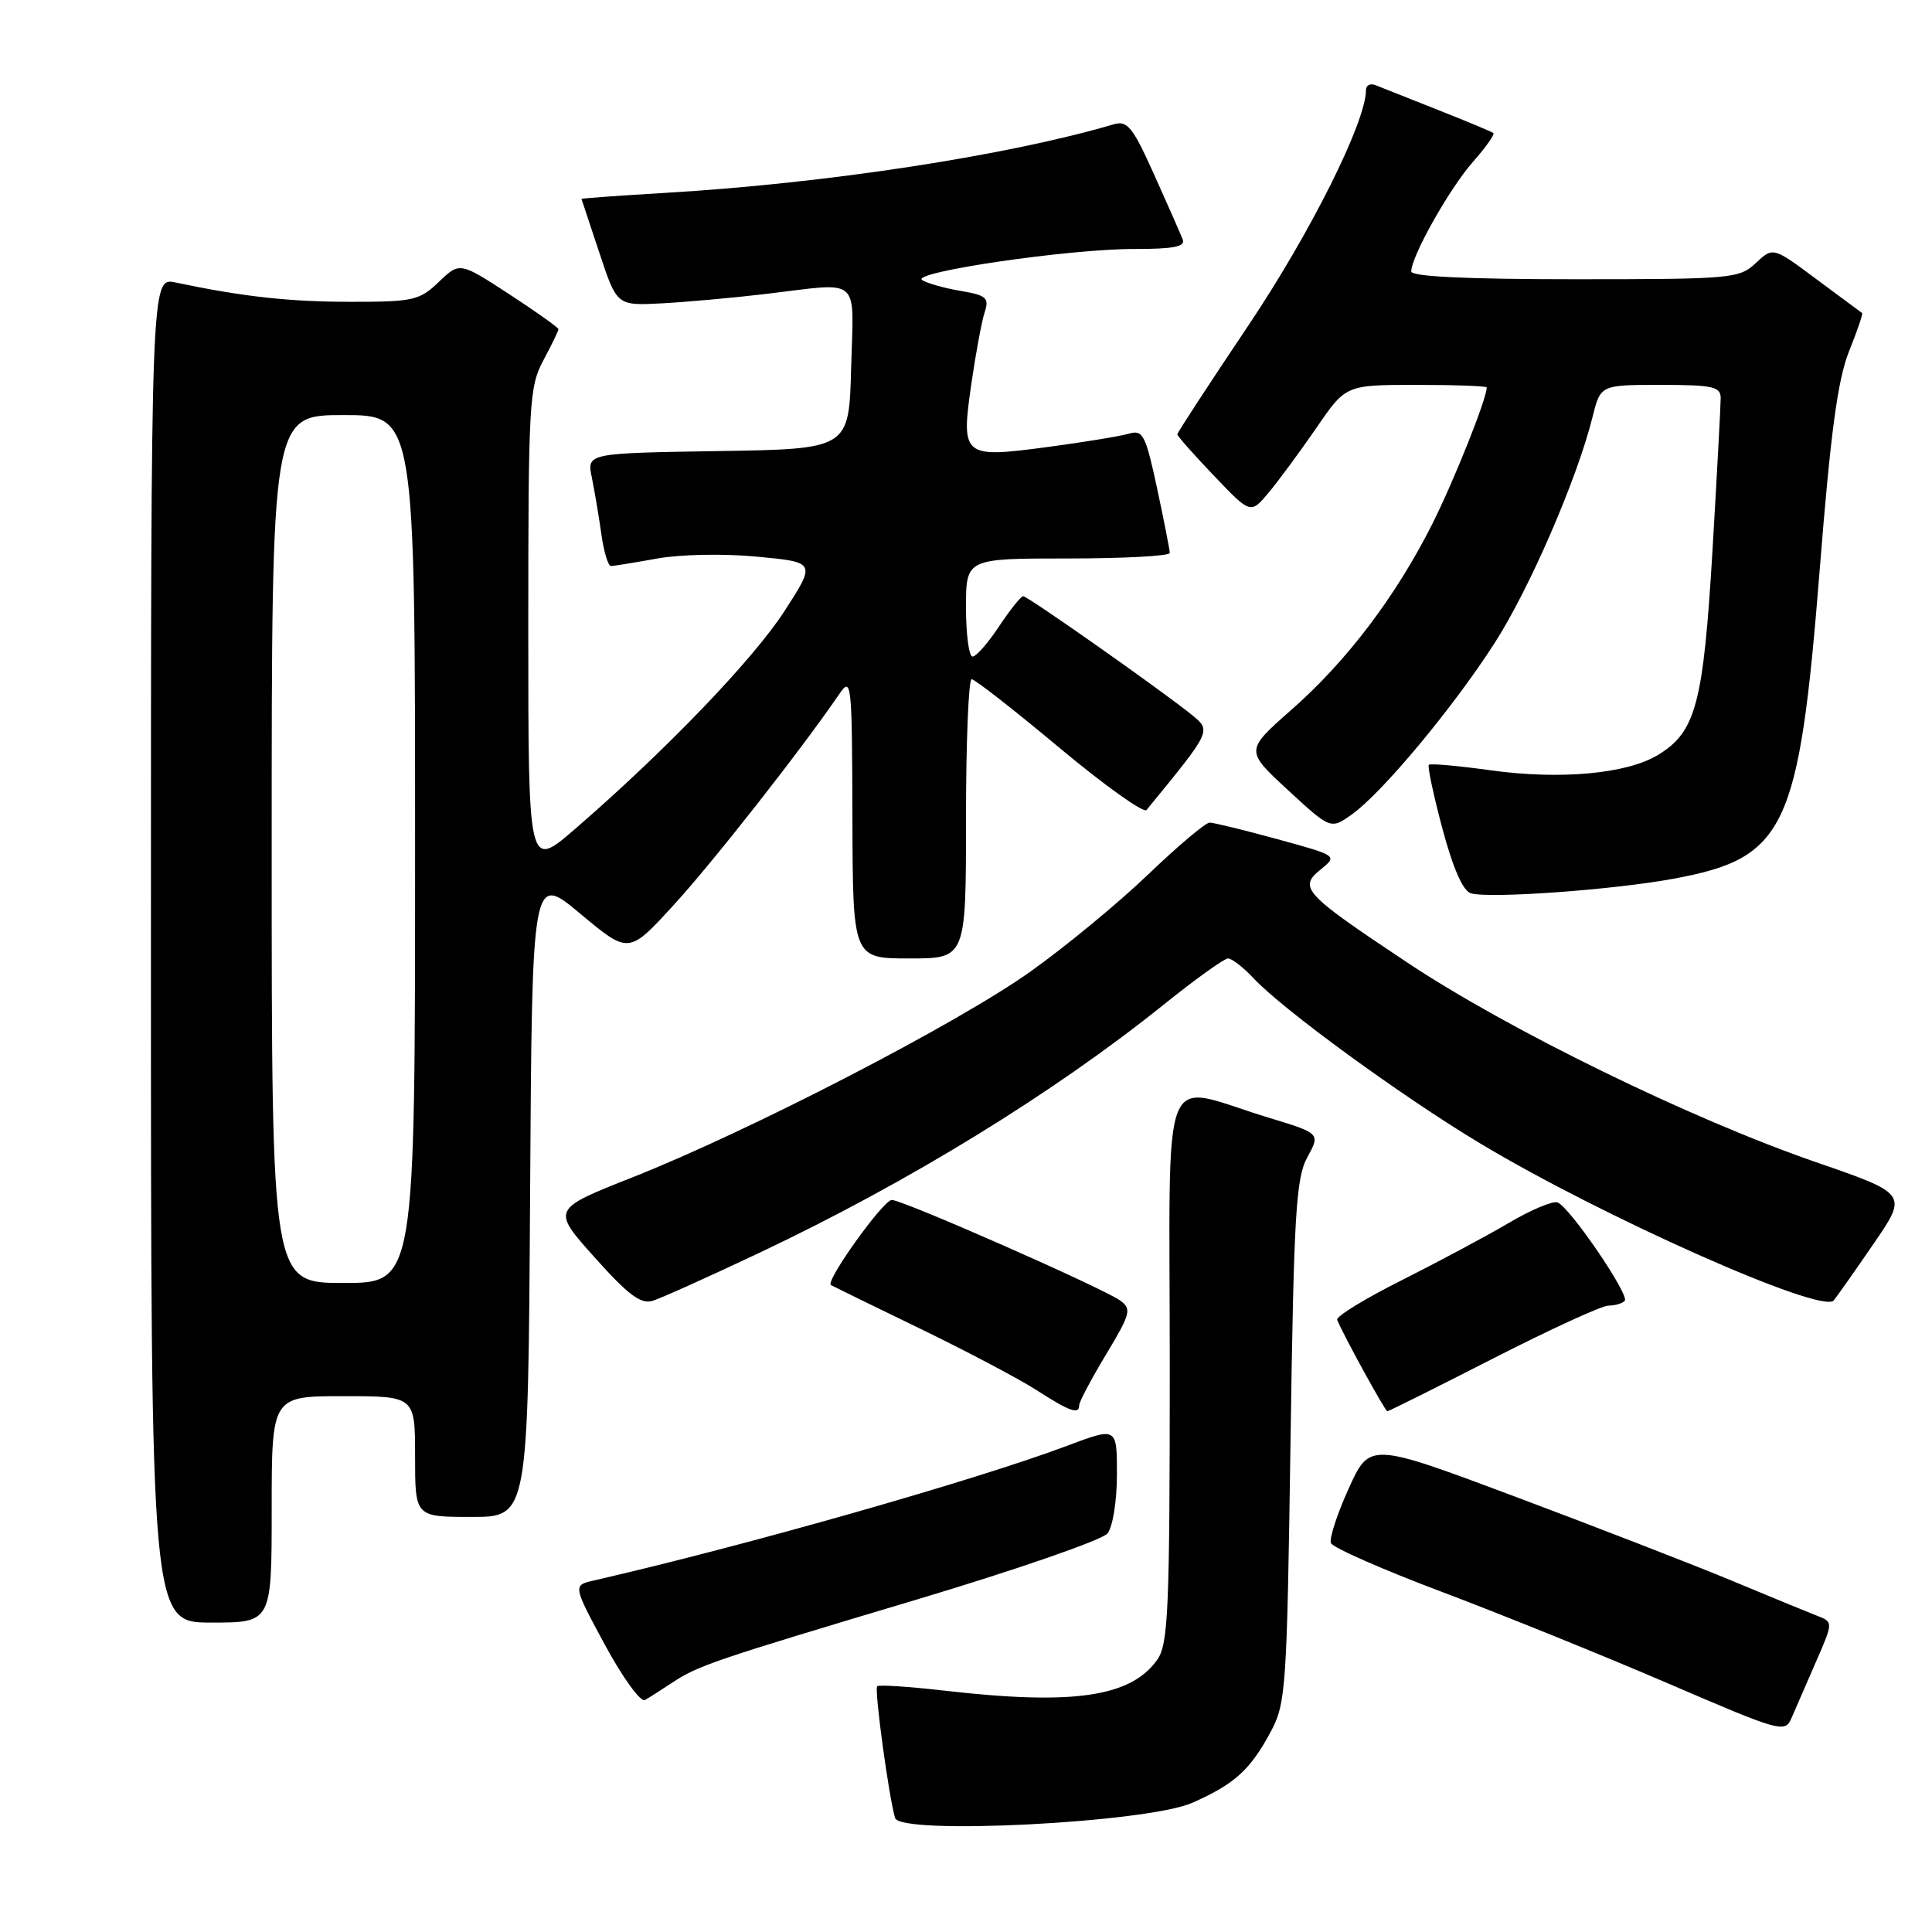 <?xml version="1.0" encoding="UTF-8" standalone="no"?>
<!DOCTYPE svg PUBLIC "-//W3C//DTD SVG 1.1//EN" "http://www.w3.org/Graphics/SVG/1.1/DTD/svg11.dtd" >
<svg xmlns="http://www.w3.org/2000/svg" xmlns:xlink="http://www.w3.org/1999/xlink" version="1.1" viewBox="0 0 256 256">
 <g >
 <path fill="currentColor"
d=" M 157.96 238.89 C 163.57 236.42 165.66 234.53 168.36 229.50 C 170.40 225.69 170.52 223.85 171.00 191.00 C 171.44 160.80 171.72 156.11 173.23 153.34 C 174.96 150.18 174.96 150.18 168.02 148.07 C 153.45 143.65 155.00 139.71 155.00 181.15 C 155.00 213.19 154.80 217.83 153.37 219.88 C 149.88 224.87 142.23 225.99 125.06 224.01 C 120.42 223.48 116.44 223.22 116.23 223.44 C 115.83 223.84 117.80 238.31 118.61 240.90 C 119.33 243.19 152.01 241.52 157.96 238.89 Z  M 240.62 220.21 C 242.93 214.92 242.93 214.92 240.71 214.07 C 239.50 213.60 234.45 211.53 229.50 209.46 C 224.55 207.40 211.72 202.42 201.00 198.40 C 181.50 191.09 181.50 191.09 178.71 197.23 C 177.18 200.61 176.12 203.86 176.35 204.46 C 176.58 205.06 183.23 207.99 191.13 210.96 C 199.03 213.94 212.47 219.38 221.00 223.05 C 236.08 229.54 236.52 229.66 237.40 227.61 C 237.90 226.45 239.35 223.12 240.62 220.21 Z  M 89.00 223.01 C 92.48 220.70 94.38 220.05 121.50 211.94 C 134.70 207.99 146.06 204.05 146.75 203.19 C 147.45 202.31 148.00 198.86 148.00 195.35 C 148.00 189.09 148.00 189.09 141.44 191.56 C 129.29 196.13 98.72 204.83 78.70 209.42 C 75.90 210.06 75.90 210.06 80.16 217.96 C 82.51 222.30 84.89 225.59 85.46 225.26 C 86.03 224.94 87.62 223.92 89.00 223.01 Z  M 36.00 200.00 C 36.00 185.00 36.00 185.00 45.50 185.00 C 55.00 185.00 55.00 185.00 55.00 193.00 C 55.00 201.00 55.00 201.00 62.49 201.00 C 69.98 201.00 69.98 201.00 70.24 158.36 C 70.50 115.73 70.50 115.73 76.90 121.08 C 83.31 126.43 83.31 126.43 89.23 119.96 C 94.41 114.32 106.14 99.38 111.20 91.98 C 112.82 89.61 112.90 90.30 112.95 108.25 C 113.00 127.00 113.00 127.00 120.50 127.00 C 128.00 127.00 128.00 127.00 128.00 108.50 C 128.00 98.33 128.34 90.00 128.75 90.00 C 129.16 90.00 134.39 94.08 140.37 99.08 C 146.35 104.07 151.55 107.78 151.92 107.33 C 160.56 96.78 160.53 96.85 157.93 94.73 C 154.06 91.58 136.18 79.00 135.58 79.00 C 135.28 79.00 133.84 80.80 132.38 83.00 C 130.93 85.20 129.34 87.00 128.87 87.00 C 128.39 87.00 128.00 84.08 128.00 80.50 C 128.00 74.00 128.00 74.00 141.50 74.00 C 148.93 74.00 155.00 73.67 155.00 73.27 C 155.00 72.87 154.24 69.02 153.32 64.70 C 151.79 57.59 151.44 56.92 149.57 57.47 C 148.43 57.80 143.56 58.60 138.75 59.24 C 127.55 60.73 127.31 60.53 128.72 50.78 C 129.30 46.78 130.09 42.53 130.48 41.35 C 131.09 39.47 130.71 39.13 127.32 38.55 C 125.20 38.20 122.89 37.55 122.20 37.12 C 120.51 36.08 141.66 32.97 150.36 32.99 C 155.44 33.00 157.09 32.68 156.72 31.75 C 156.46 31.06 154.76 27.20 152.95 23.18 C 150.10 16.83 149.39 15.94 147.58 16.47 C 133.55 20.61 109.49 24.30 88.25 25.55 C 82.06 25.92 77.02 26.28 77.05 26.36 C 77.07 26.44 78.14 29.65 79.42 33.50 C 81.74 40.50 81.74 40.50 87.62 40.20 C 90.85 40.03 97.09 39.47 101.47 38.95 C 114.28 37.43 113.11 36.41 112.78 48.75 C 112.50 59.50 112.50 59.50 95.13 59.77 C 77.76 60.05 77.76 60.05 78.42 63.27 C 78.78 65.05 79.35 68.41 79.68 70.75 C 80.00 73.09 80.58 75.00 80.95 75.00 C 81.33 75.00 84.08 74.55 87.07 74.01 C 90.15 73.45 95.88 73.34 100.32 73.76 C 108.13 74.50 108.13 74.50 103.93 81.00 C 99.77 87.42 88.18 99.48 76.19 109.85 C 70.00 115.20 70.00 115.20 70.00 83.33 C 70.00 53.38 70.12 51.25 72.00 47.74 C 73.10 45.69 74.00 43.83 74.00 43.62 C 74.00 43.41 71.06 41.32 67.46 38.97 C 60.91 34.71 60.91 34.71 58.15 37.35 C 55.59 39.81 54.76 40.00 46.45 39.99 C 38.29 39.99 32.18 39.31 23.25 37.43 C 20.00 36.75 20.00 36.75 20.00 125.88 C 20.00 215.00 20.00 215.00 28.00 215.00 C 36.00 215.00 36.00 215.00 36.00 200.00 Z  M 143.00 186.19 C 143.00 185.75 144.60 182.72 146.56 179.47 C 149.80 174.09 149.97 173.45 148.45 172.34 C 146.22 170.71 119.64 159.00 118.17 159.00 C 117.04 159.00 109.31 169.79 110.10 170.28 C 110.32 170.41 115.60 172.99 121.83 176.01 C 128.06 179.03 135.03 182.71 137.33 184.19 C 141.78 187.05 143.00 187.48 143.00 186.19 Z  M 197.86 180.00 C 205.40 176.15 212.26 173.00 213.12 173.00 C 213.97 173.00 214.94 172.72 215.28 172.38 C 216.00 171.66 208.04 159.99 206.39 159.33 C 205.77 159.09 202.88 160.30 199.95 162.03 C 197.03 163.75 190.64 167.17 185.75 169.63 C 180.86 172.08 177.01 174.44 177.18 174.88 C 177.99 176.89 183.54 187.00 183.83 187.00 C 184.01 187.00 190.33 183.85 197.86 180.00 Z  M 100.63 166.00 C 120.45 156.62 139.60 144.85 154.27 133.06 C 158.41 129.73 162.22 127.00 162.72 127.00 C 163.23 127.00 164.74 128.17 166.08 129.60 C 169.92 133.73 185.63 145.19 196.00 151.43 C 212.21 161.19 241.38 174.16 242.97 172.32 C 243.35 171.87 245.72 168.51 248.23 164.85 C 252.80 158.20 252.80 158.20 240.65 154.00 C 224.11 148.30 199.81 136.43 186.44 127.52 C 172.72 118.39 172.01 117.62 175.01 115.20 C 177.24 113.38 177.23 113.38 169.25 111.19 C 164.86 109.99 160.82 109.00 160.28 109.00 C 159.74 109.00 156.07 112.10 152.13 115.88 C 148.18 119.66 141.17 125.45 136.55 128.73 C 126.84 135.65 99.33 149.86 83.79 156.01 C 73.09 160.24 73.09 160.24 78.79 166.61 C 83.25 171.60 84.92 172.85 86.49 172.36 C 87.60 172.02 93.96 169.15 100.63 166.00 Z  M 221.79 116.43 C 236.62 113.68 238.37 109.97 241.12 75.50 C 242.56 57.32 243.51 50.30 245.00 46.57 C 246.09 43.86 246.87 41.57 246.74 41.48 C 246.61 41.39 243.90 39.38 240.72 37.02 C 234.94 32.71 234.94 32.71 232.65 34.86 C 230.46 36.91 229.48 37.00 208.69 37.00 C 194.43 37.00 187.00 36.65 187.00 35.97 C 187.00 33.98 192.02 25.04 195.13 21.50 C 196.86 19.54 198.09 17.80 197.88 17.63 C 197.67 17.46 194.35 16.07 190.50 14.55 C 186.65 13.02 182.94 11.55 182.25 11.28 C 181.56 11.01 181.00 11.30 181.00 11.93 C 181.00 16.15 173.64 30.87 165.40 43.15 C 160.23 50.85 156.00 57.33 156.00 57.55 C 156.00 57.77 158.18 60.24 160.86 63.04 C 165.71 68.13 165.71 68.13 168.11 65.27 C 169.42 63.70 172.26 59.84 174.42 56.71 C 178.33 51.00 178.33 51.00 187.67 51.00 C 192.80 51.00 197.00 51.15 197.00 51.34 C 197.00 52.84 192.62 63.81 189.75 69.50 C 184.92 79.07 178.44 87.62 171.12 94.05 C 164.99 99.45 164.99 99.45 170.65 104.68 C 176.32 109.91 176.32 109.91 179.15 107.90 C 183.15 105.04 192.54 93.78 198.03 85.23 C 202.67 78.02 209.00 63.40 211.02 55.25 C 212.08 51.00 212.08 51.00 220.04 51.00 C 226.95 51.00 228.00 51.23 228.00 52.75 C 228.00 53.71 227.51 62.83 226.91 73.00 C 225.70 93.25 224.71 96.99 219.70 100.03 C 215.58 102.54 206.76 103.35 197.52 102.07 C 193.21 101.47 189.53 101.14 189.33 101.34 C 189.13 101.54 189.94 105.35 191.13 109.81 C 192.53 115.05 193.86 118.07 194.90 118.37 C 197.44 119.09 213.80 117.91 221.79 116.43 Z  M 36.00 112.50 C 36.00 55.00 36.00 55.00 45.50 55.00 C 55.00 55.00 55.00 55.00 55.00 112.50 C 55.00 170.00 55.00 170.00 45.50 170.00 C 36.00 170.00 36.00 170.00 36.00 112.50 Z "/>
</g>
</svg>